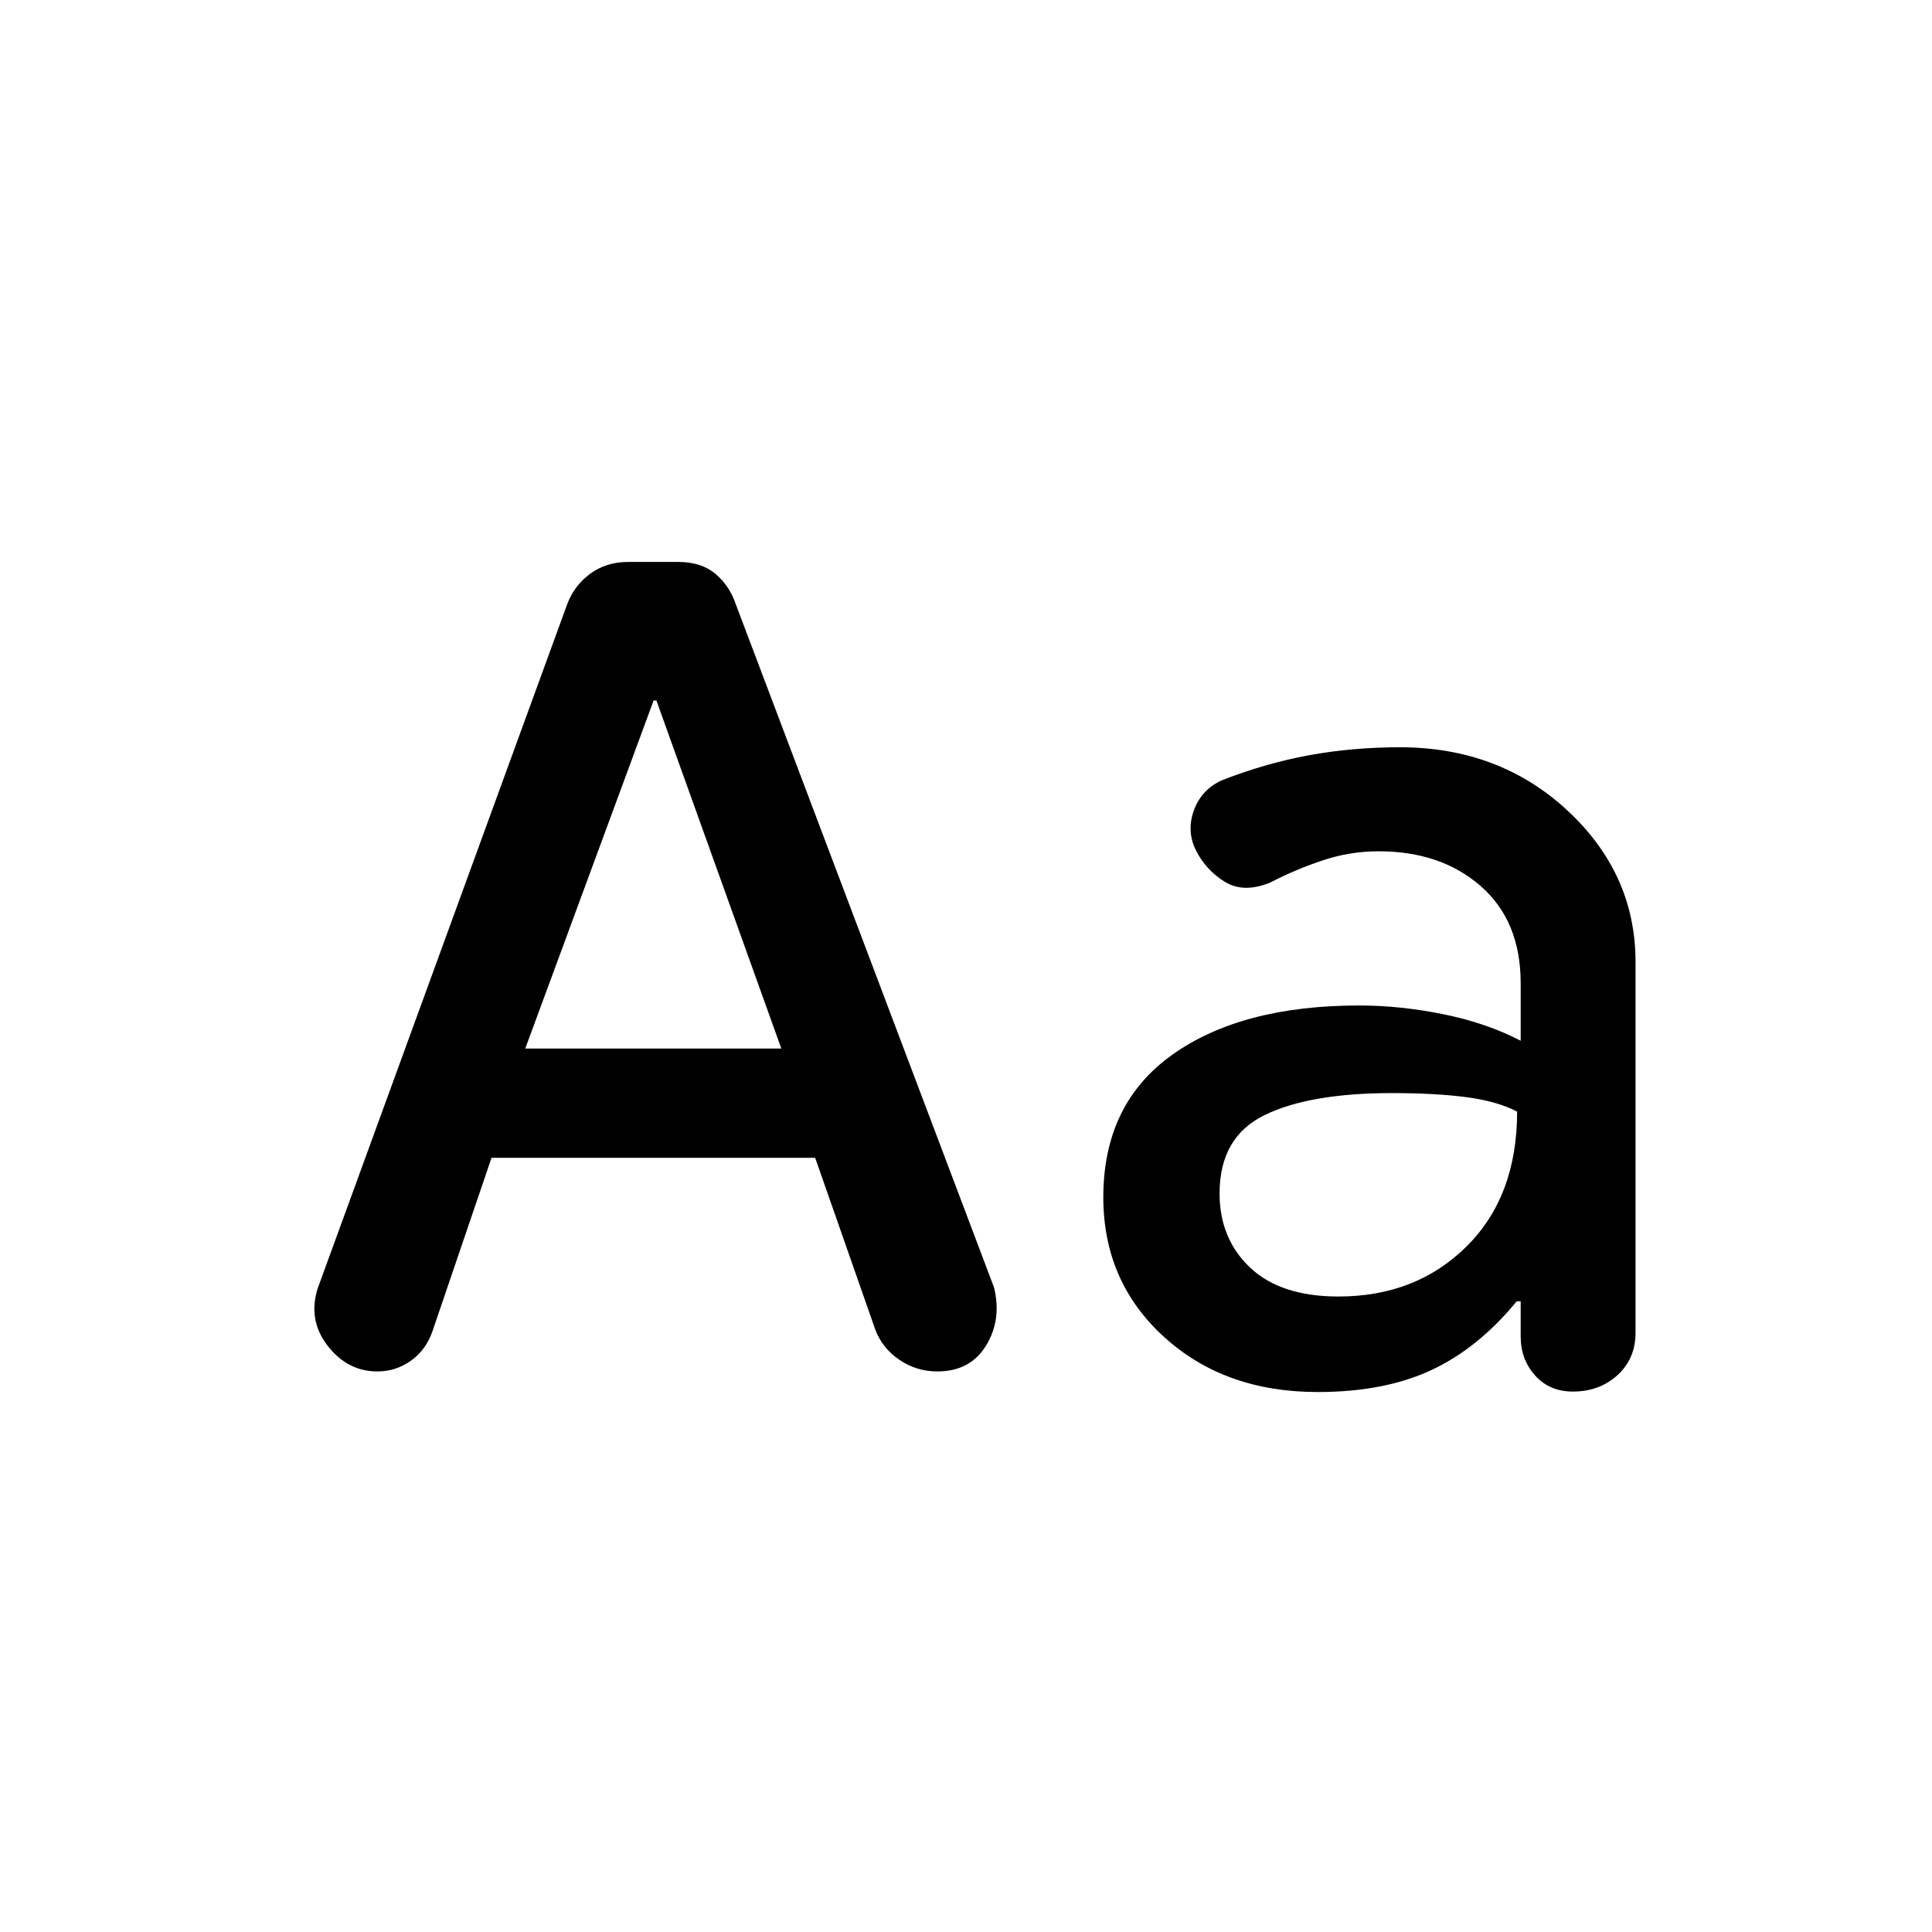 <svg xmlns="http://www.w3.org/2000/svg" height="20" viewBox="0 -960 960 960" width="20"><path d="m244.23-384.69-29.47 86.56q-3.32 9.19-10.77 14.39-7.45 5.2-16.44 5.2-14.86 0-24.74-12.75-9.89-12.76-4.96-28.48l123.98-339.97q3.4-9.18 11.35-15.11 7.96-5.92 18.97-5.92h24.93q11.38 0 18.43 5.92 7.05 5.93 10.18 15.31l128.23 339.23q3.93 16.08-3.96 28.93-7.88 12.84-24.19 12.84-10.39 0-18.92-5.81-8.54-5.8-12-15.19l-29.8-85.15H244.23ZM261-439h127.23l-62.06-172.92h-1.4L261-439Zm393.77 170.69q-46.39 0-76.46-27.46-30.08-27.46-30.08-69.31 0-46.46 34.35-70.88 34.34-24.42 92.8-24.42 20.47 0 41.97 4.38t38.27 13.15v-28.53q0-30.9-19.78-48.26Q716.07-537 684.97-537q-14.2 0-27.74 4.52t-26.08 11.02q-13.12 5.38-22.48-.35-9.36-5.73-14.29-15.42-4.92-9.69-1.15-20.08 3.77-10.38 13.92-14.97 21.7-8.49 43.35-12.45 21.65-3.96 45.04-3.96 49.46 0 83.31 31.42 33.84 31.42 33.84 75.27v184.21q0 12.94-8.97 21.1-8.97 8.15-22.18 8.15-11.62 0-18.77-8.01t-7.15-19.28v-17.55h-2q-19.08 23.3-42.43 34.19-23.34 10.88-56.42 10.88Zm10.32-47.46q38.51 0 63.63-24.88 25.13-24.89 25.13-67-10-5.2-25.43-7.2-15.42-2-36.7-2-40.95 0-63.34 10.93Q606-395 606-367.01q0 22.55 15.19 36.89 15.19 14.35 43.9 14.35Z"/></svg>